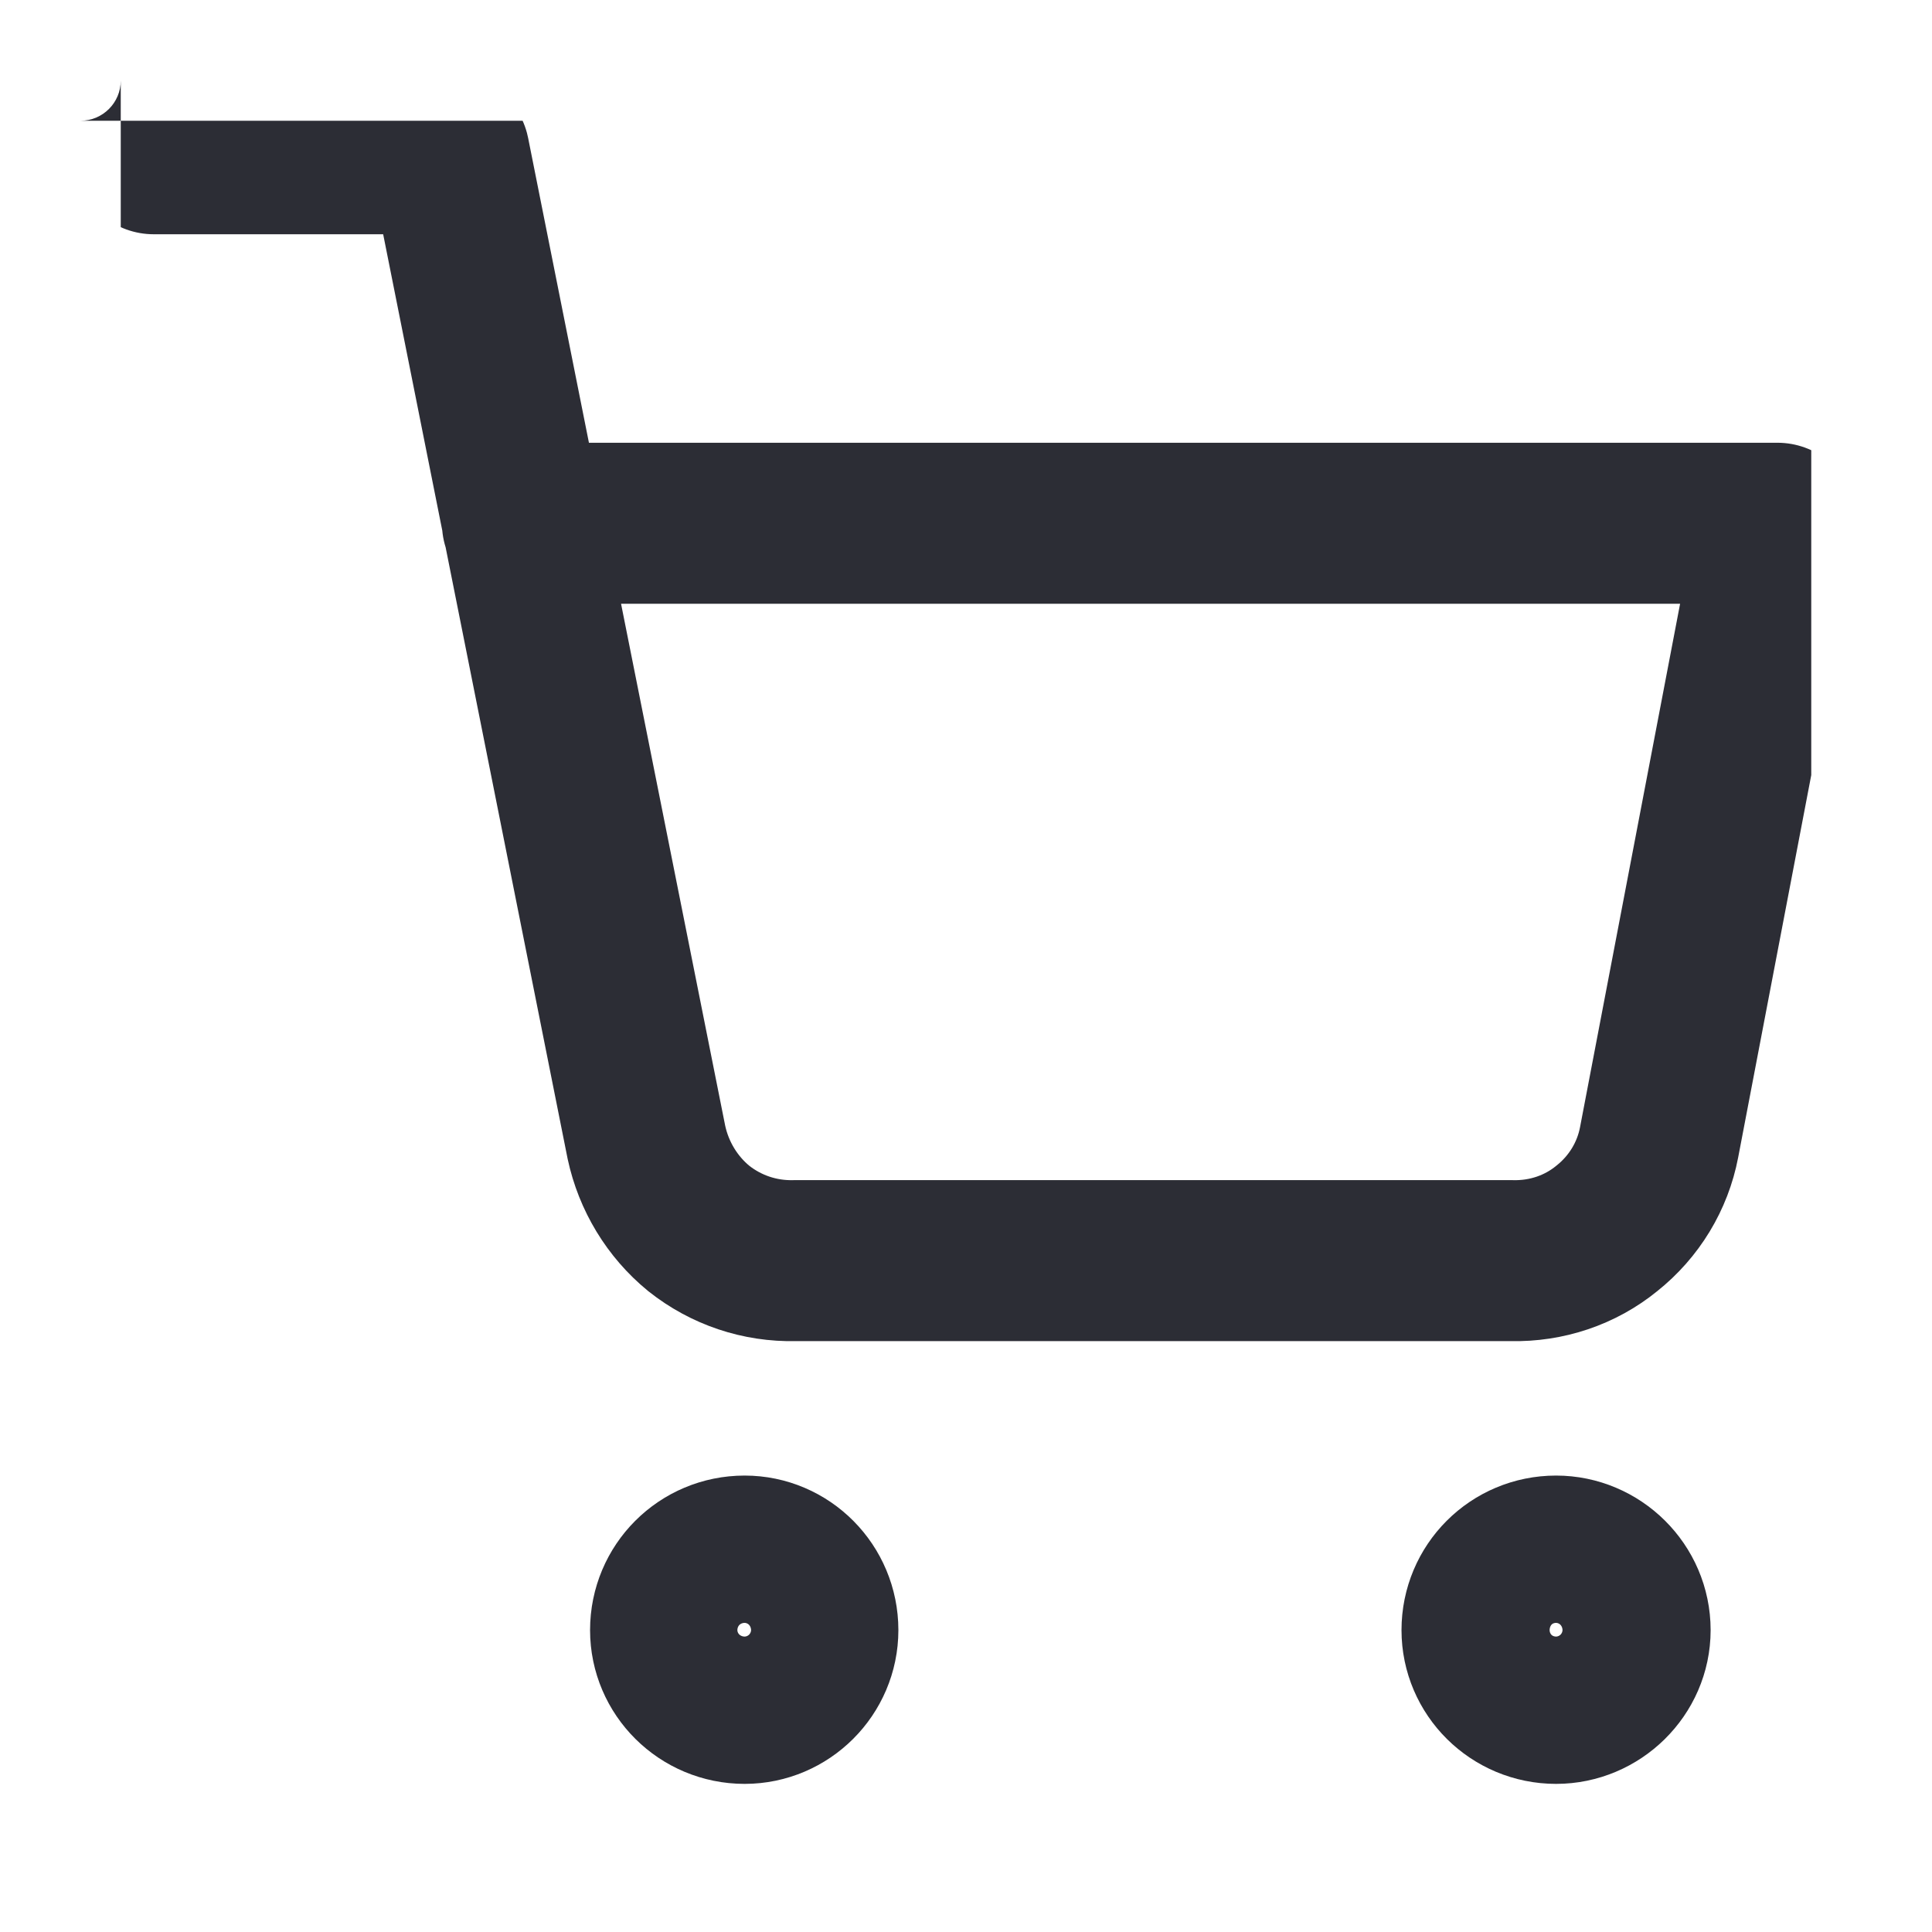 <svg width="24" height="24" viewBox="0 0 24 24" fill="none" xmlns="http://www.w3.org/2000/svg" xmlns:xlink="http://www.w3.org/1999/xlink">
	<desc>
			Created with Pixso.
	</desc>
	<defs>
		<clipPath id="clip2_62">
			<rect rx="-0.5" width="21" height="21" transform="translate(1.5 1.5)" fill="white" fill-opacity="0"/>
		</clipPath>
		<clipPath id="clip3_996">
			<rect rx="-0.5" width="23" height="23" transform="translate(0.5 0.5)" fill="white" fill-opacity="0"/>
		</clipPath>
	</defs>
	<g clip-path="url(#clip3_996)">
		<rect rx="-0.5" width="21" height="21" transform="translate(1.5 1.5)" fill="#FFFFFF" fill-opacity="0"/>
		<g clip-path="url(#clip2_62)">
			<path d="M9.25 21.16C8.74 21.16 8.33 20.75 8.33 20.25C8.33 19.74 8.74 19.33 9.25 19.33C9.75 19.33 10.16 19.74 10.16 20.25C10.16 20.75 9.75 21.16 9.25 21.16Z" stroke="#2C2D35" stroke-opacity="1" stroke-width="2" stroke-linejoin="round"/>
			<path d="M19.33 21.16C18.82 21.16 18.41 20.75 18.41 20.25C18.41 19.74 18.82 19.33 19.33 19.33C19.83 19.33 20.25 19.74 20.25 20.25C20.25 20.75 19.83 21.16 19.33 21.16Z" stroke="#2C2D35" stroke-opacity="1" stroke-width="2" stroke-linejoin="round"/>
			<path d="M1.91 1.91L5.58 1.91L8.03 14.19C8.12 14.61 8.35 14.99 8.68 15.26C9.02 15.53 9.44 15.67 9.87 15.66L18.78 15.66C19.21 15.67 19.63 15.53 19.96 15.26C20.3 14.99 20.53 14.61 20.61 14.19L22.08 6.5L6.49 6.5" stroke="#2C2D35" stroke-opacity="1" stroke-width="2" stroke-linejoin="round" stroke-linecap="round"/>
		</g>
	</g>
</svg>

